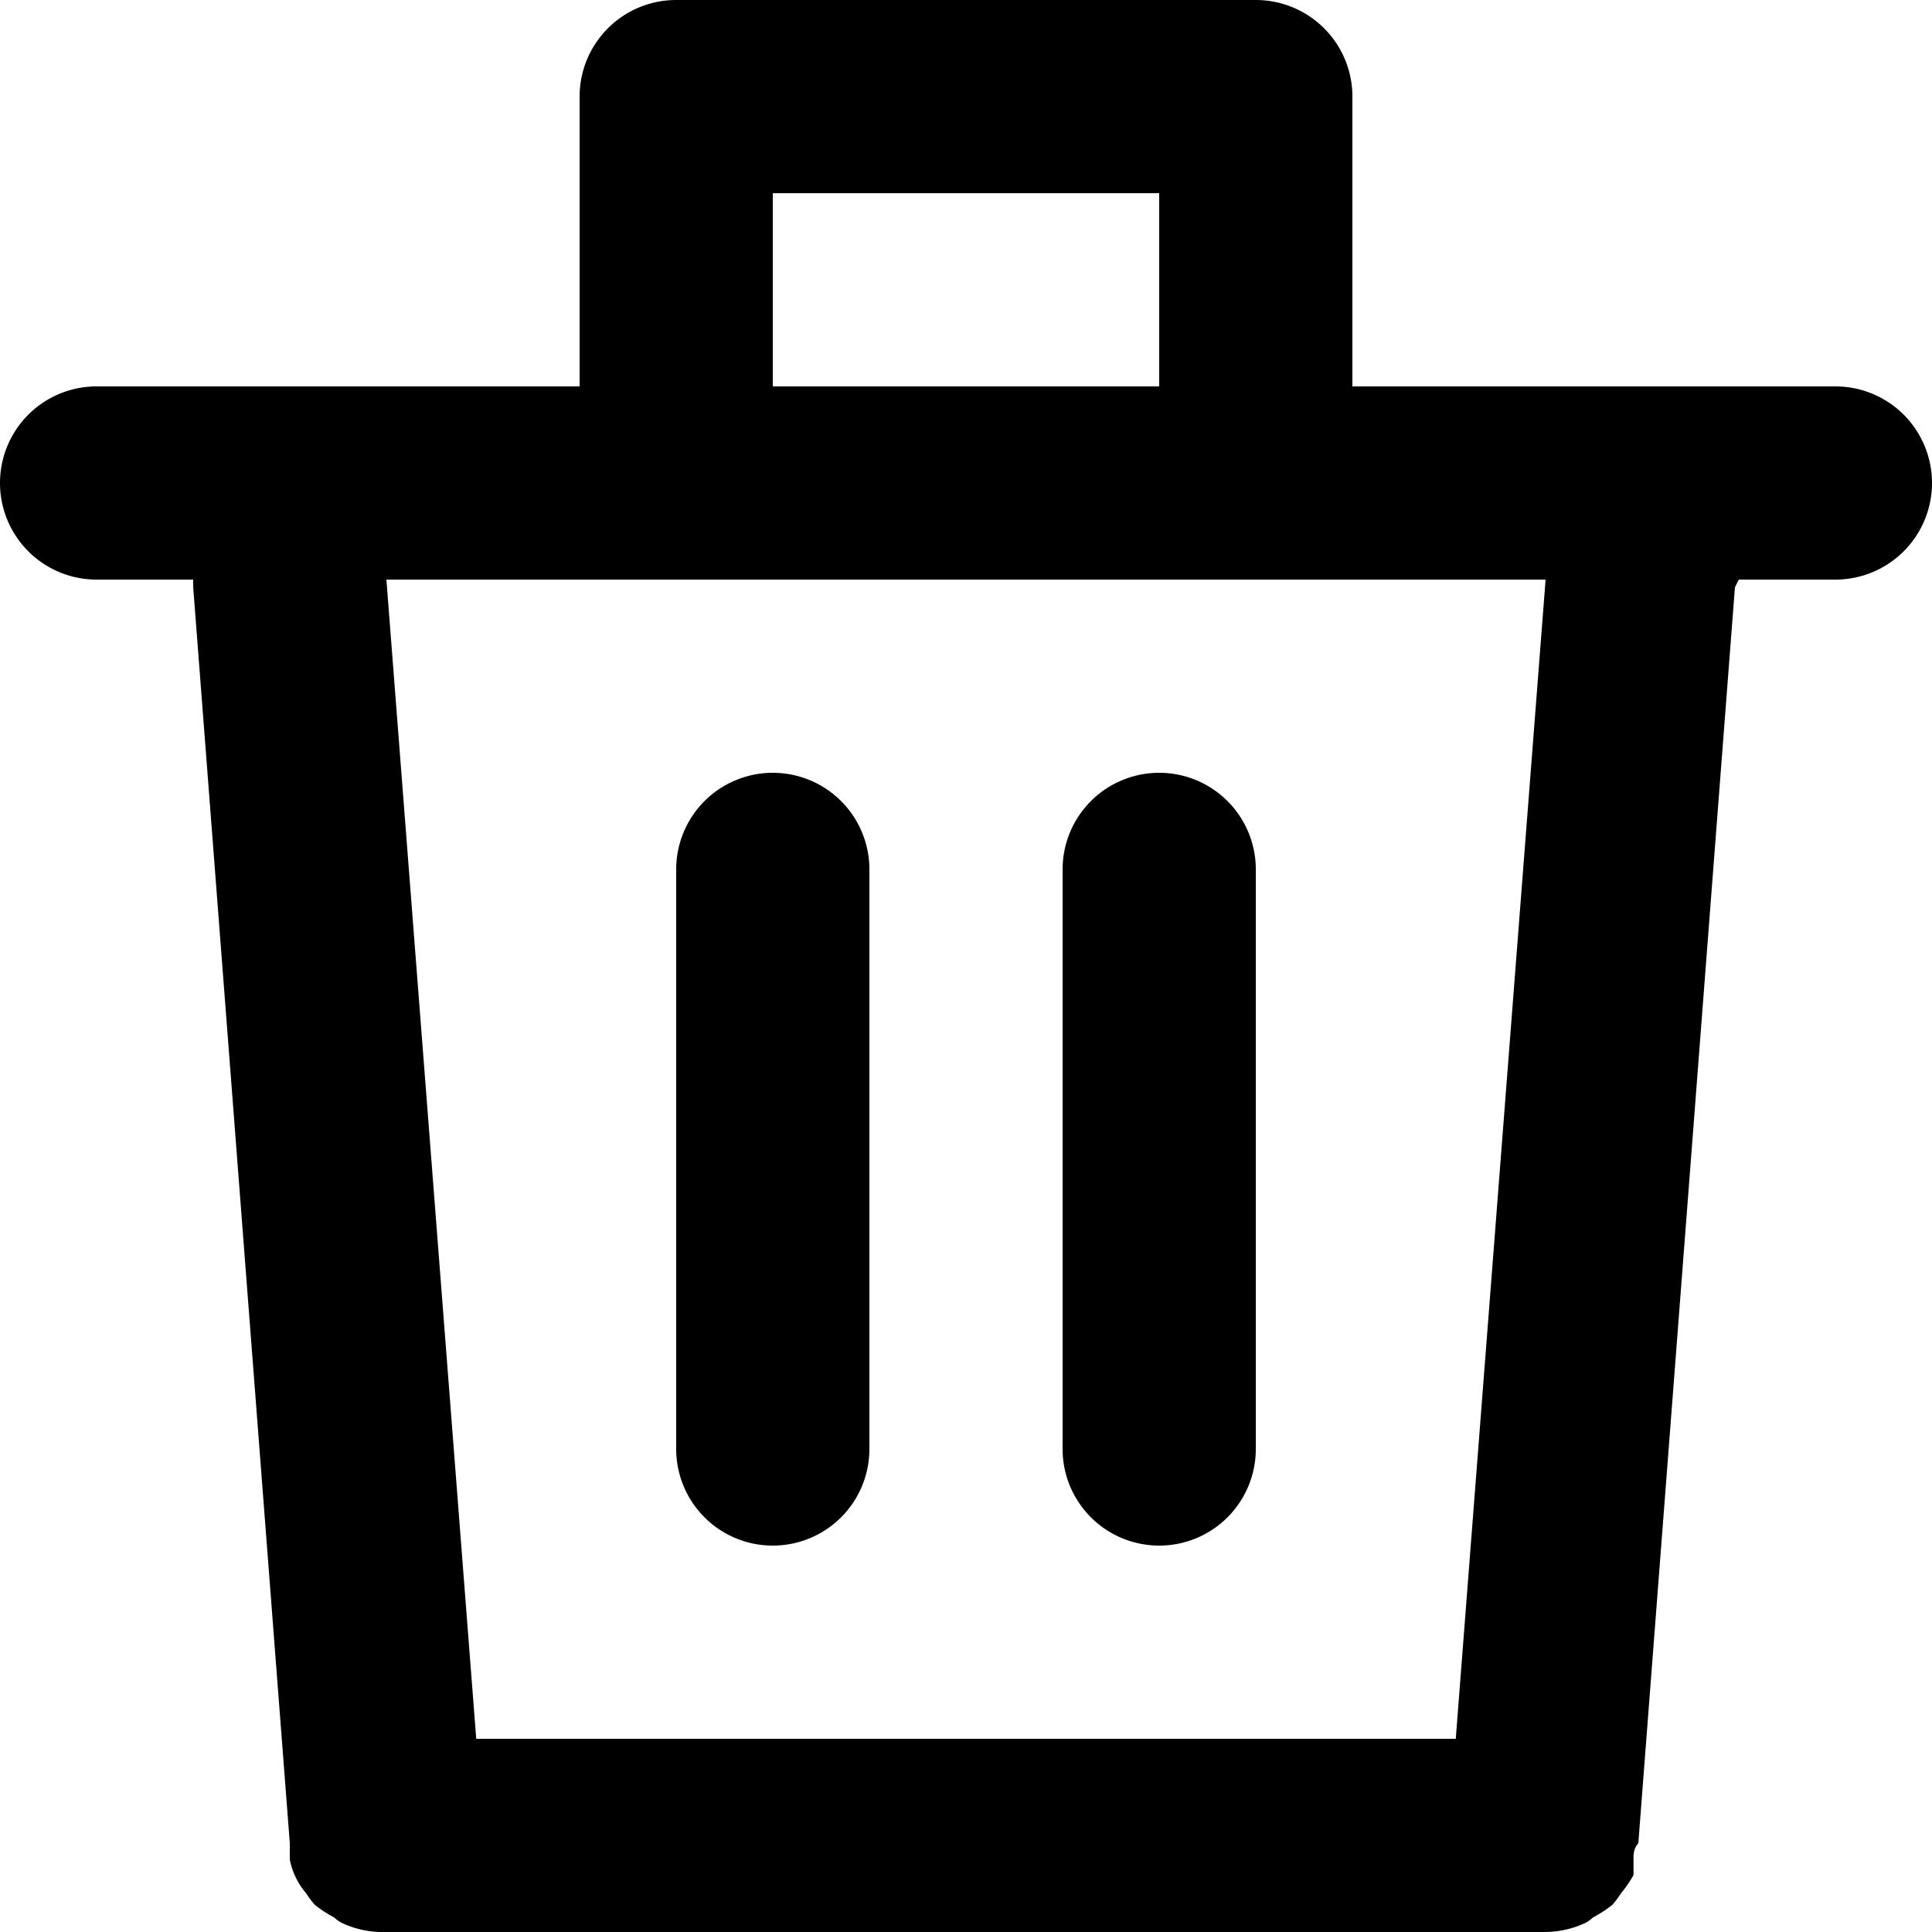 <svg id="Layer_2" data-name="Layer 2" xmlns="http://www.w3.org/2000/svg" viewBox="0 0 20 20"><path d="M19,4H14V1a1,1,0,0,0-1-1H7A1,1,0,0,0,6,1V4H1A1,1,0,0,0,1,6H2s0,0,0,.08l1,13c0,.06,0,.11,0,.17a.75.75,0,0,0,.05.16.76.76,0,0,0,.12.19.94.94,0,0,0,.09.12,1.37,1.37,0,0,0,.2.13.34.34,0,0,0,.11.07A1,1,0,0,0,4,20H16a1,1,0,0,0,.38-.08.34.34,0,0,0,.11-.07,1.37,1.37,0,0,0,.2-.13.94.94,0,0,0,.09-.12,1.27,1.27,0,0,0,.13-.19c0-.05,0-.1,0-.16s0-.11.05-.17l1-13S18,6,18,6h1a1,1,0,0,0,0-2ZM8,2h4V4H8Zm7.07,16H4.93L4,6H16Z"/><path d="M8,8A1,1,0,0,0,7,9v6a1,1,0,0,0,2,0V9A1,1,0,0,0,8,8Z"/><path d="M12,8a1,1,0,0,0-1,1v6a1,1,0,0,0,2,0V9A1,1,0,0,0,12,8Z"/></svg>